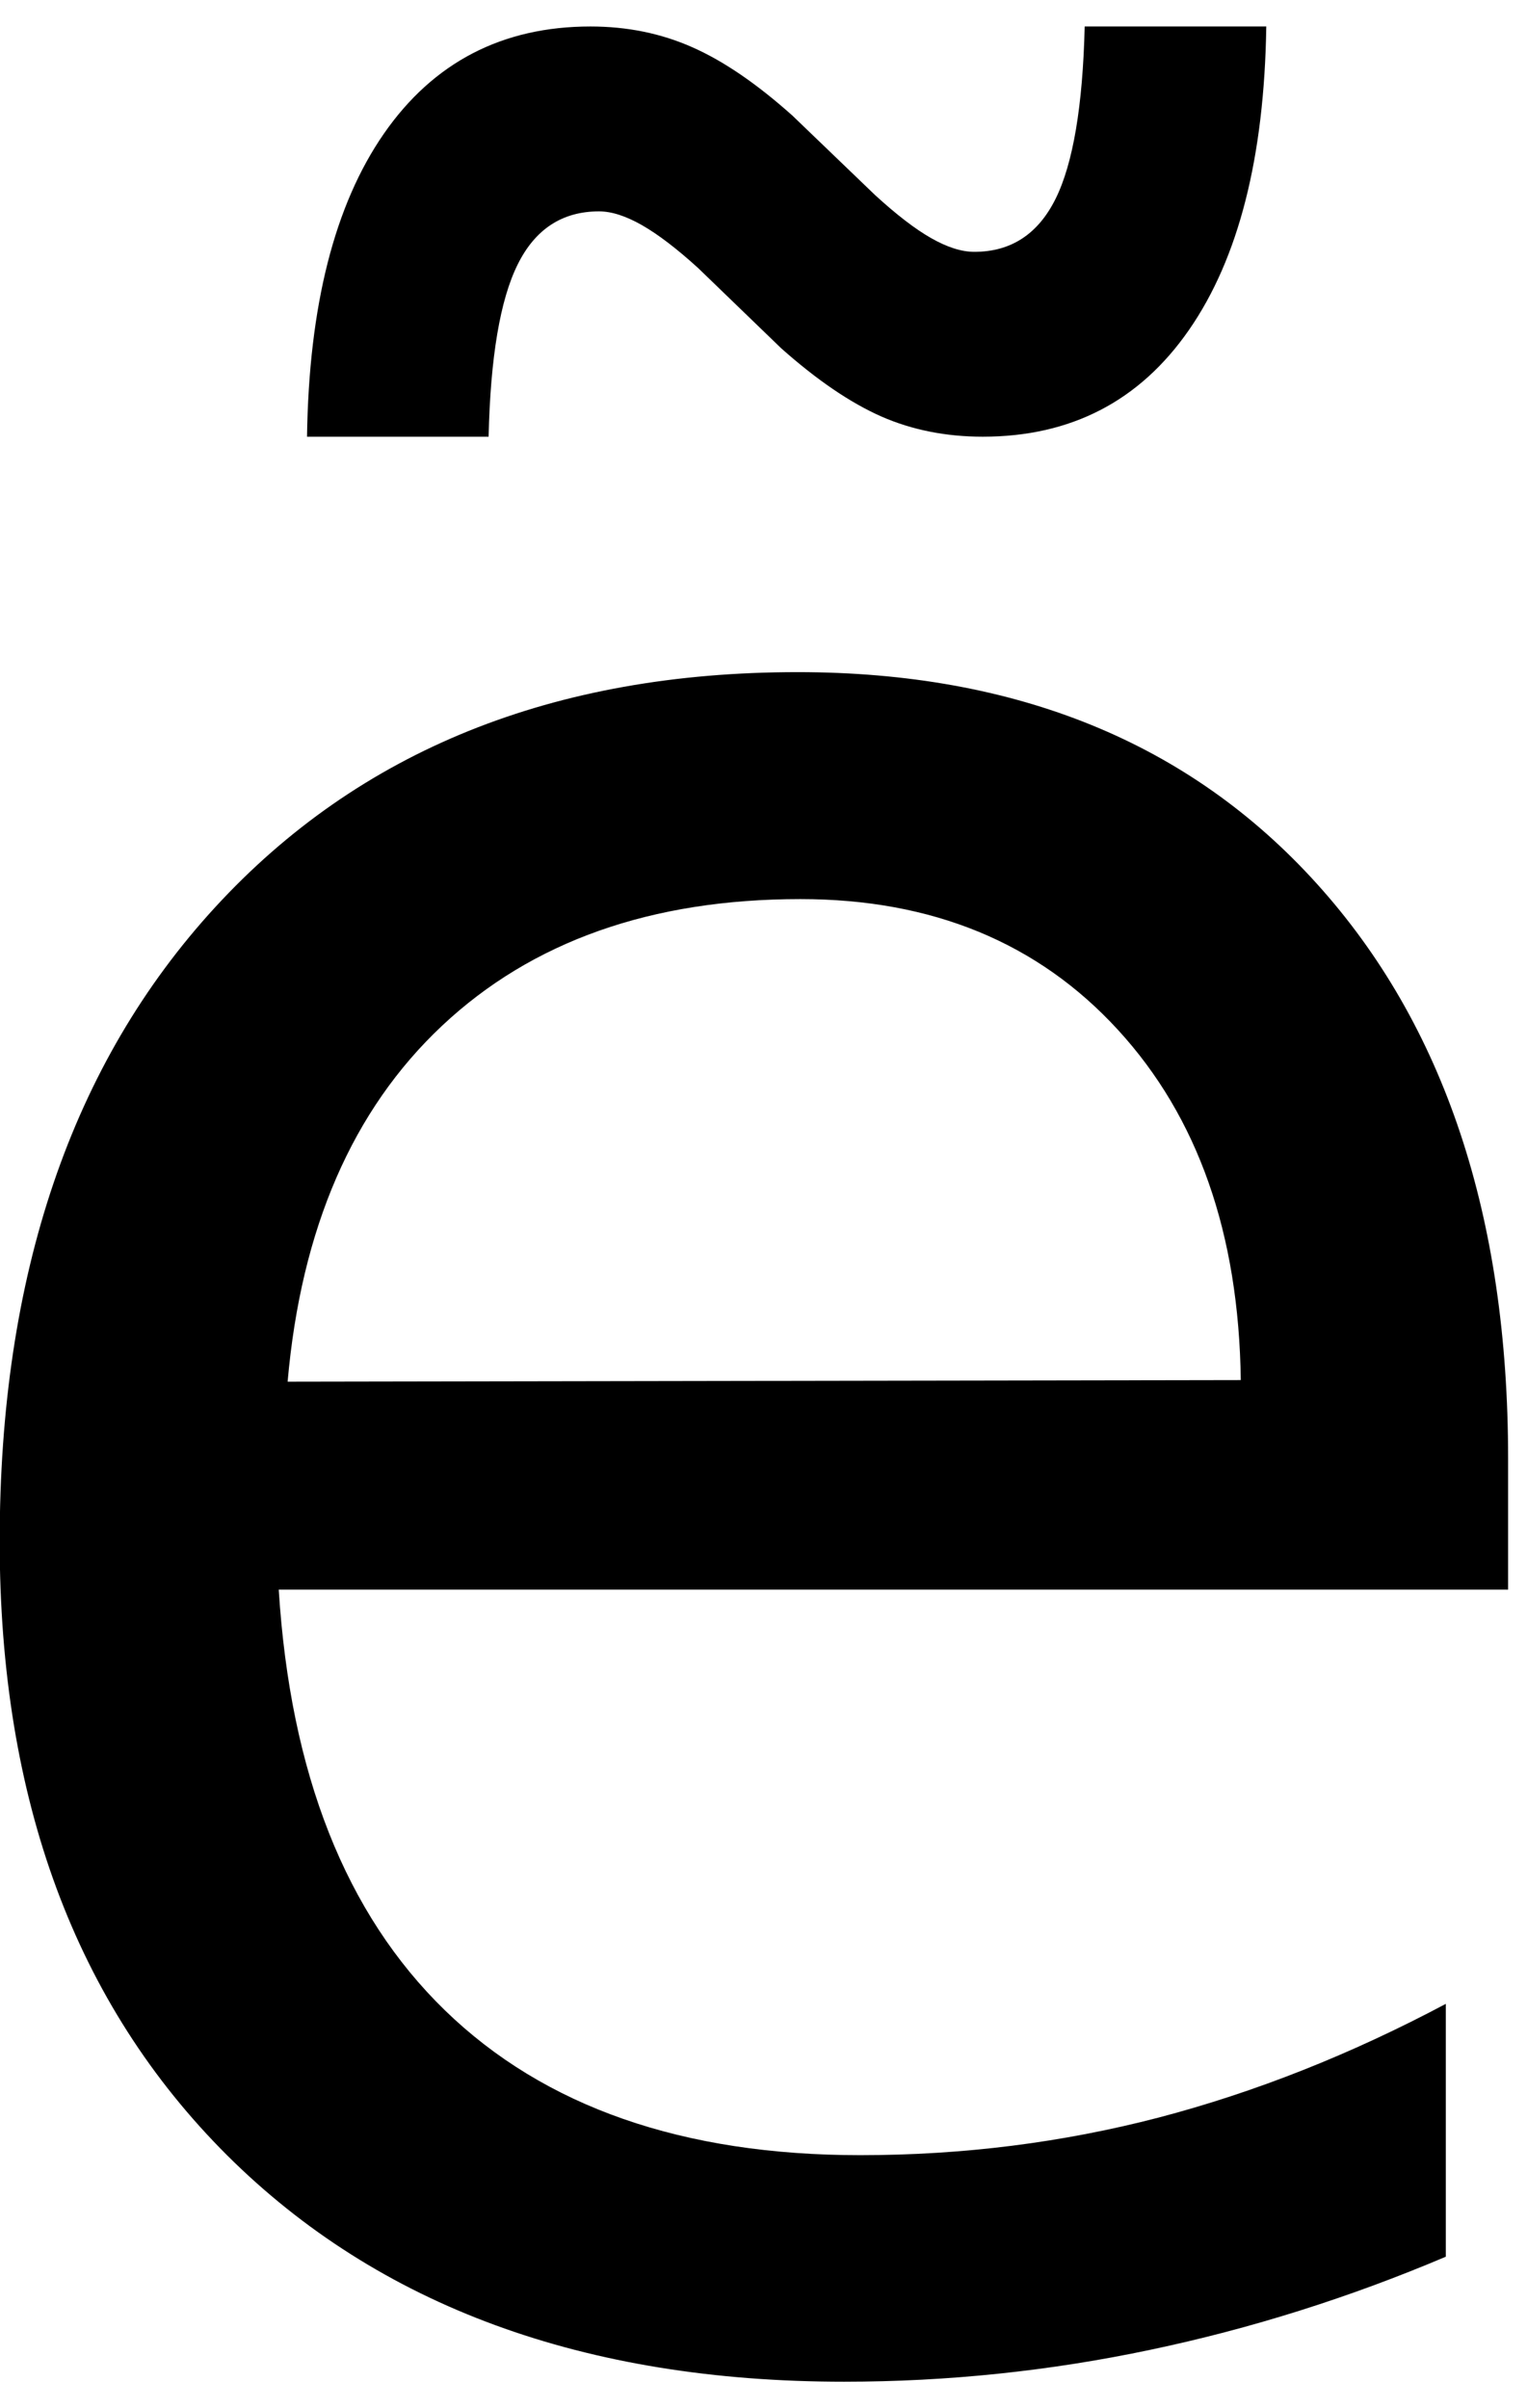 <?xml version="1.0" encoding="UTF-8" standalone="no"?>
<!-- Created with Inkscape (http://www.inkscape.org/) -->

<svg
   xmlns:dc="http://purl.org/dc/elements/1.1/"
   xmlns:cc="http://creativecommons.org/ns#"
   xmlns:rdf="http://www.w3.org/1999/02/22-rdf-syntax-ns#"
   xmlns:svg="http://www.w3.org/2000/svg"
   xmlns="http://www.w3.org/2000/svg"
   xmlns:inkscape="http://www.inkscape.org/namespaces/inkscape"
   version="1.1"
   width="73.75"
   height="116.25"
   id="svg2"
   xml:space="preserve"><defs
     id="defs6" /><g
     transform="matrix(1.25,0,0,-1.25,0,116.25)"
     id="g10"><g
       transform="scale(0.1,0.1)"
       id="g12"><path
         d="M 301.762,795.551 269.73,826.48 c -8.25,7.5 -15.468,13.008 -21.718,16.571 -6.172,3.508 -11.684,5.308 -16.563,5.308 -14.179,0 -24.648,-6.839 -31.41,-20.468 -6.801,-13.672 -10.551,-35.86 -11.25,-66.563 l -70.16,0 c 0.711,50.512 10.633,89.531 29.691,117.031 19.141,27.582 45.782,41.411 79.84,41.411 14.141,0 27.231,-2.661 39.219,-7.969 11.961,-5.242 24.891,-14.031 38.75,-26.41 l 32.031,-30.782 c 8.211,-7.5 15.391,-13.05 21.57,-16.558 6.25,-3.563 11.79,-5.321 16.719,-5.321 14.141,0 24.602,6.801 31.403,20.469 6.757,13.641 10.507,35.821 11.25,66.571 l 70.16,0 c -0.742,-50.551 -10.711,-89.61 -29.852,-117.192 -19.058,-27.5 -45.621,-41.25 -79.68,-41.25 -14.179,0 -27.269,2.582 -39.218,7.813 -11.992,5.308 -24.922,14.097 -38.75,26.41 z m 280.937,-428.91 0,-50.621 -475,0 c 4.449,-71.059 25.852,-125.239 64.211,-162.5 38.442,-37.309 91.918,-55.942 160.469,-55.942 39.691,0 78.133,4.844 115.32,14.531 37.262,9.77 74.25,24.411 110.93,43.911 l 0,-97.661 C 521.52,42.621 483.52,30.621 444.57,22.422 405.699,14.219 366.211,10.078 326.129,10.078 225.82,10.078 146.328,39.219 87.699,97.578 29.141,156.02 -0.121,235 -0.121,334.609 c 0,102.891 27.742,184.571 83.281,245 55.629,60.512 130.629,90.782 225,90.782 84.57,0 151.449,-27.27 200.629,-81.719 49.262,-54.492 73.91,-128.512 73.91,-222.031 z M 479.41,396.949 c -0.738,56.571 -16.558,101.641 -47.5,135.321 -30.859,33.628 -71.711,50.46 -122.648,50.46 -57.621,0 -103.75,-16.32 -138.442,-48.902 -34.609,-32.5 -54.492,-78.359 -59.691,-137.5 l 368.281,0.621 z"
         inkscape:connector-curvature="0"
         id="path14"
         style="fill:#000000;fill-opacity:1;fill-rule:nonzero;stroke:none" /></g></g></svg>
